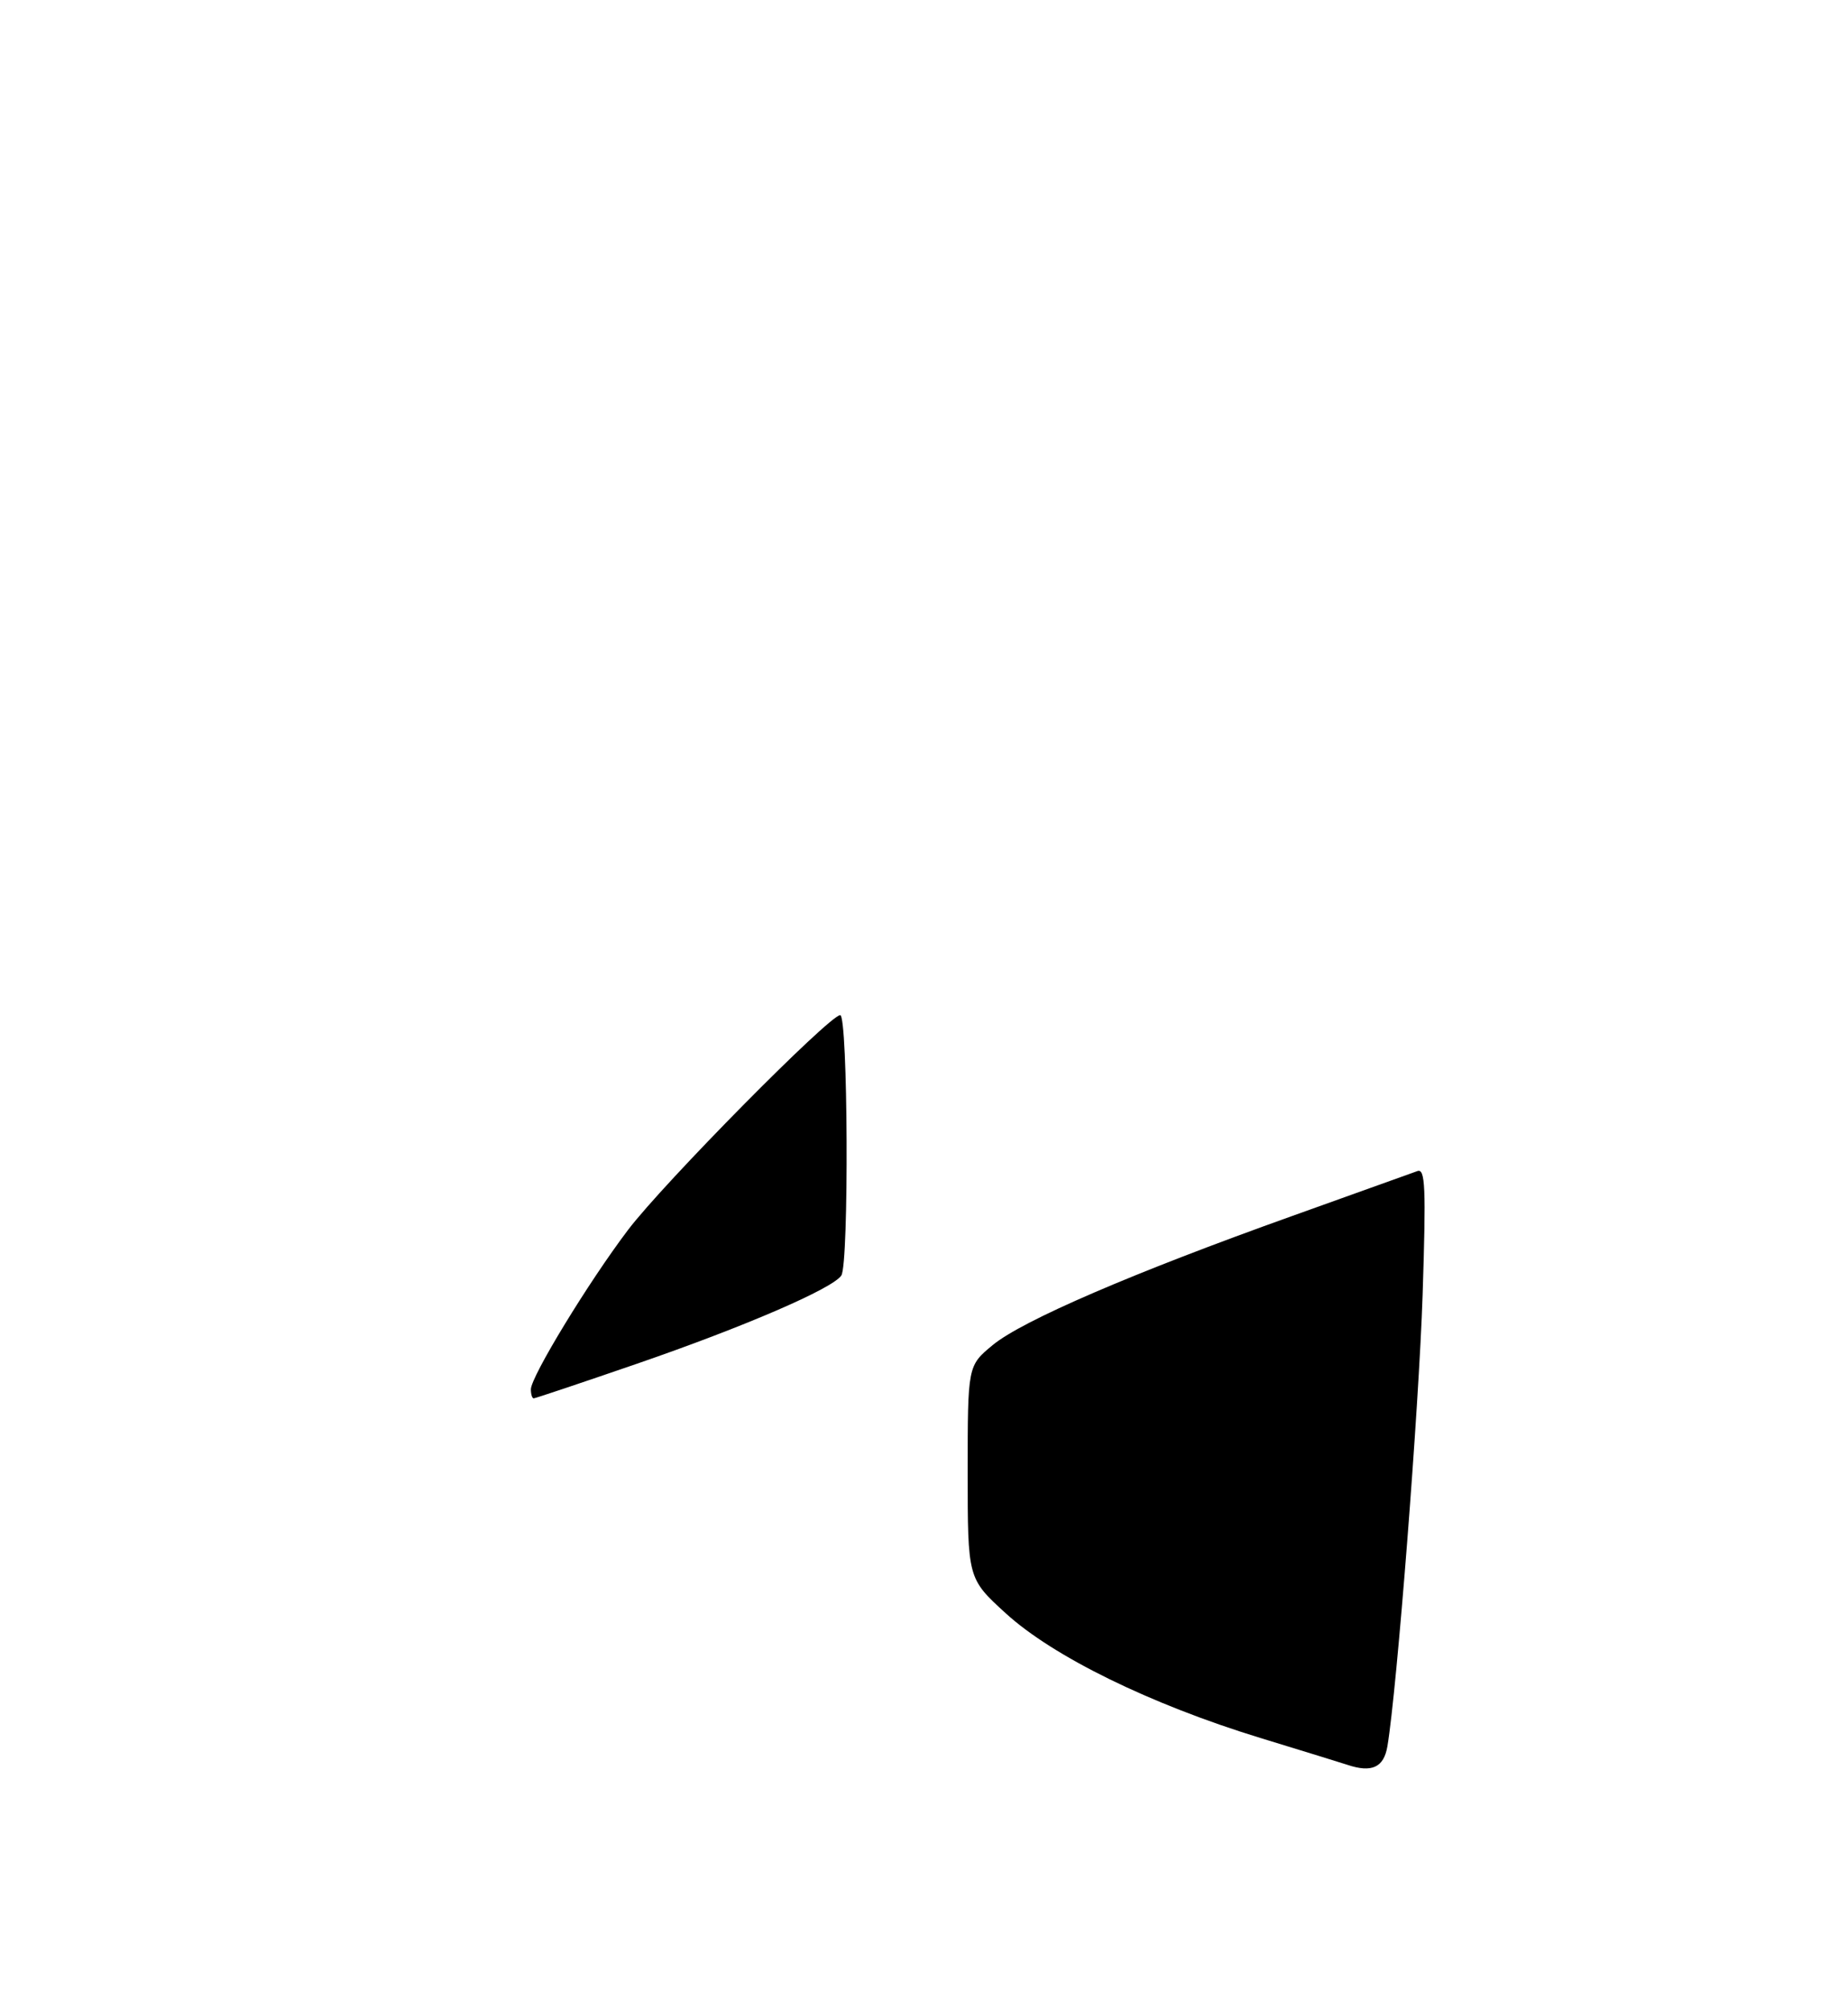 <?xml version="1.0" encoding="UTF-8" standalone="no"?>
<!DOCTYPE svg PUBLIC "-//W3C//DTD SVG 1.1//EN" "http://www.w3.org/Graphics/SVG/1.1/DTD/svg11.dtd" >
<svg xmlns="http://www.w3.org/2000/svg" xmlns:xlink="http://www.w3.org/1999/xlink" version="1.1" viewBox="0 0 275 299">
 <g >
 <path fill="currentColor"
d=" M 200.50 262.51 C 199.95 262.32 194.10 260.52 187.50 258.50 C 171.19 253.50 156.71 246.41 149.65 239.96 C 144.00 234.80 144.00 234.80 144.00 218.97 C 144.00 203.15 144.00 203.15 147.73 200.07 C 152.17 196.41 168.65 189.32 192.30 180.87 C 201.76 177.49 210.13 174.49 210.91 174.20 C 212.10 173.75 212.22 176.55 211.70 192.58 C 211.14 209.51 207.88 251.31 206.46 259.75 C 205.93 262.90 204.14 263.73 200.50 262.51 Z  M 79.00 206.66 C 79.00 204.78 87.57 190.72 93.44 182.97 C 98.70 176.02 123.43 151.00 125.03 151.00 C 126.19 151.00 126.35 187.90 125.20 189.72 C 123.96 191.65 110.74 197.36 94.67 202.89 C 86.51 205.70 79.64 208.00 79.42 208.00 C 79.19 208.00 79.00 207.40 79.00 206.66 Z "/>
</g>
</svg>